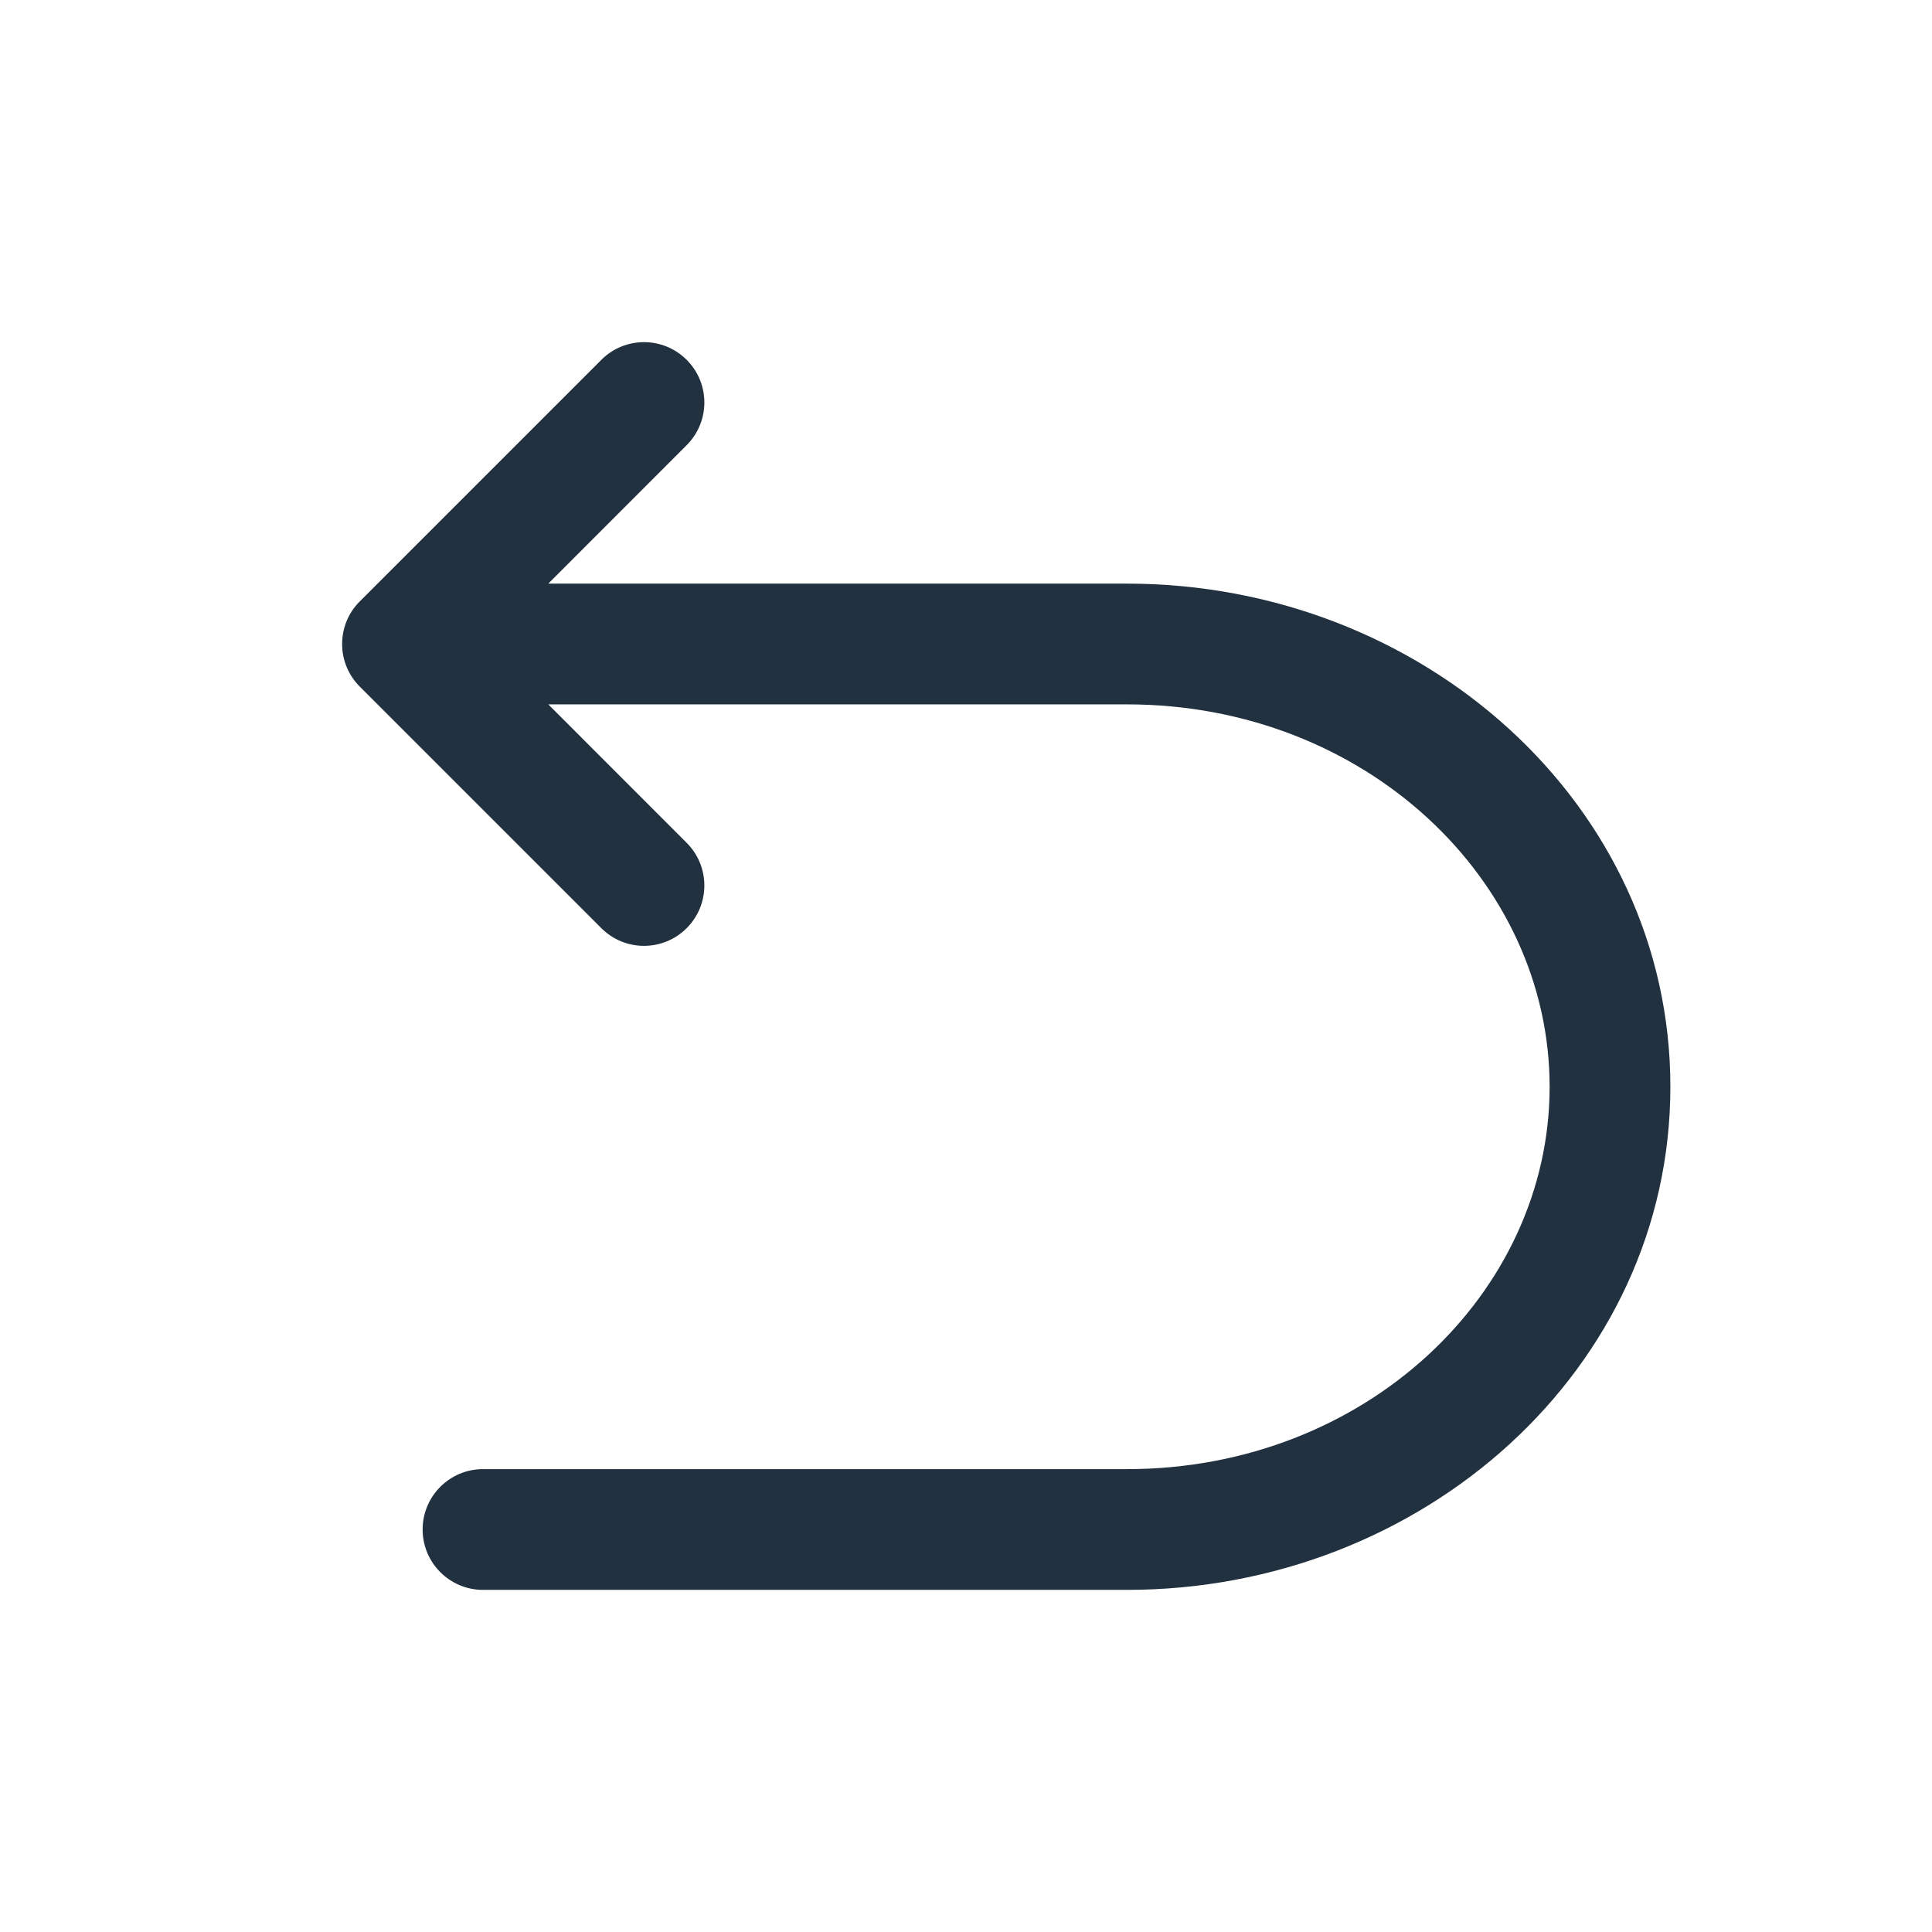<svg width="24" height="24" viewBox="0 0 24 24" fill="none" xmlns="http://www.w3.org/2000/svg">
<path fill-rule="evenodd" clip-rule="evenodd" d="M8.53 5.53C8.823 5.237 8.823 4.763 8.53 4.47C8.237 4.177 7.763 4.177 7.47 4.47L4.47 7.47C4.323 7.616 4.25 7.808 4.25 8C4.25 8.102 4.27 8.199 4.307 8.287C4.344 8.376 4.398 8.458 4.47 8.53L7.47 11.53C7.763 11.823 8.237 11.823 8.53 11.53C8.823 11.237 8.823 10.763 8.53 10.47L6.811 8.75H14C16.963 8.75 19.25 10.936 19.25 13.5C19.25 16.064 16.963 18.25 14 18.25H6C5.586 18.25 5.25 18.586 5.25 19C5.25 19.414 5.586 19.75 6 19.75H14C17.665 19.75 20.75 17.012 20.75 13.5C20.75 9.988 17.665 7.25 14 7.25H6.811L8.53 5.53Z" fill="#22313F"/>
</svg>
